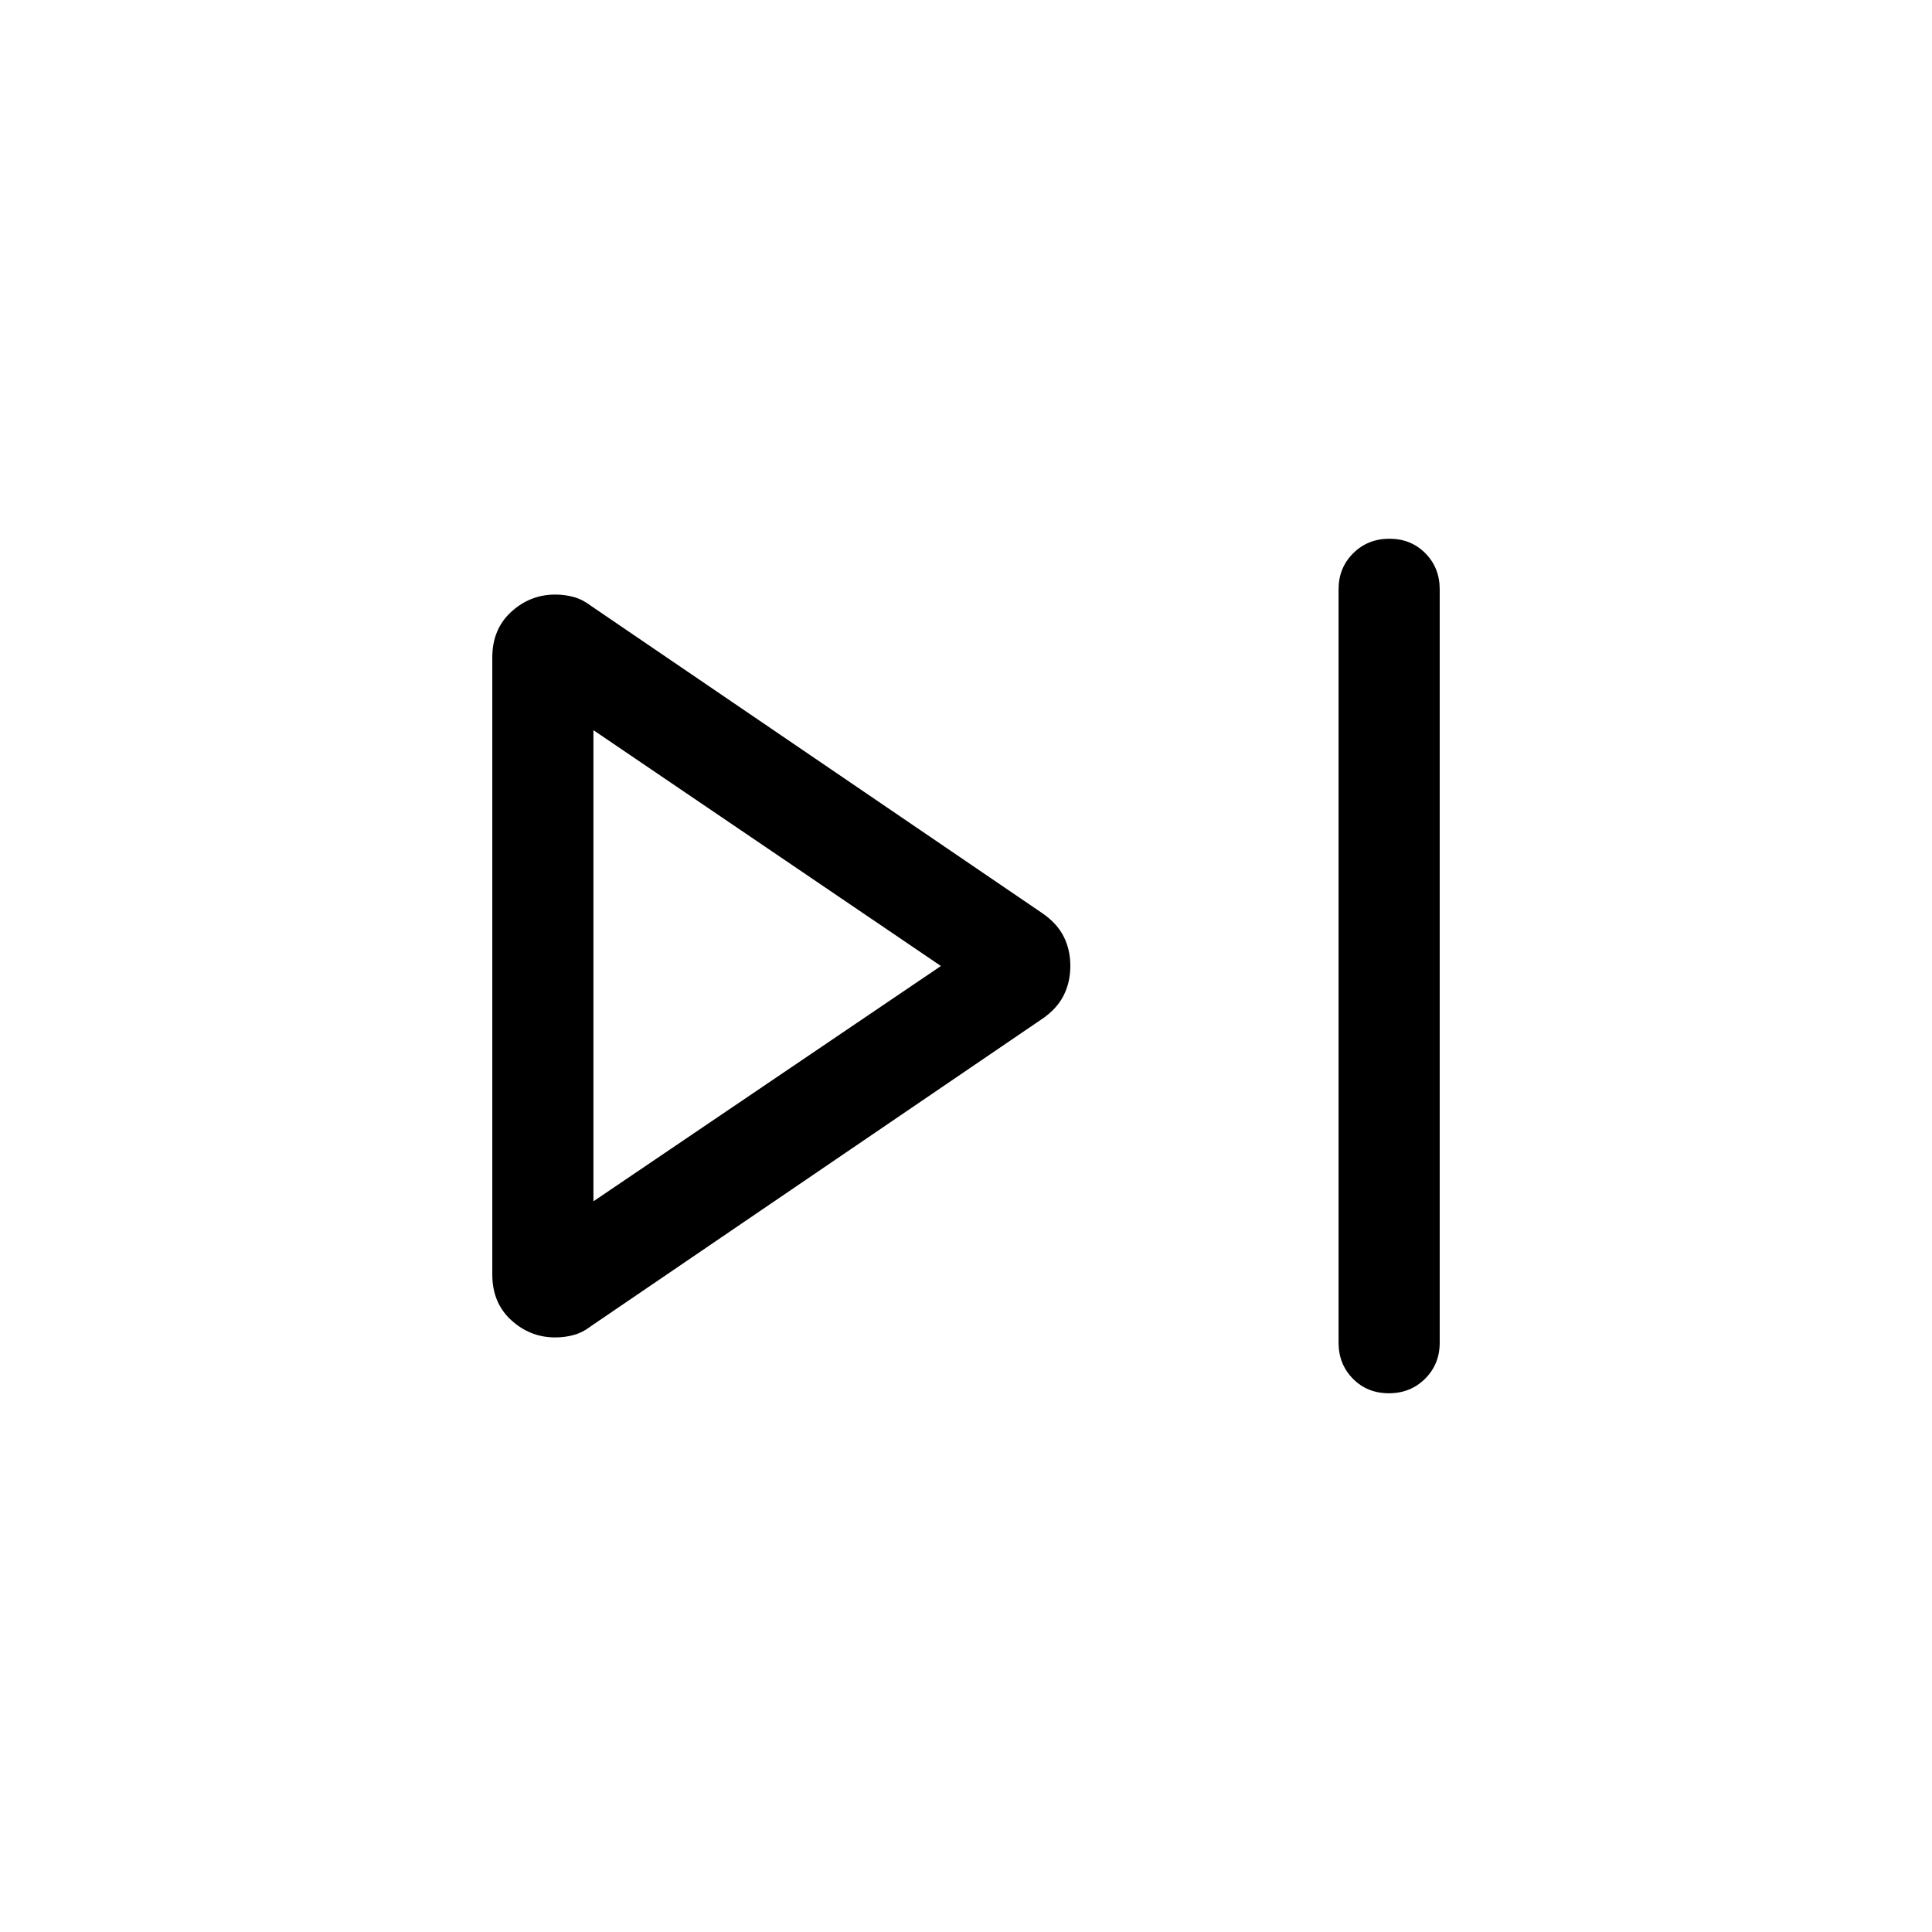 <svg xmlns="http://www.w3.org/2000/svg" height="40" viewBox="0 -960 960 960" width="40"><path d="M665.128-292.822v-374.356q0-10.679 7.263-17.904 7.263-7.224 17.999-7.224 10.737 0 17.865 7.224 7.128 7.225 7.128 17.904v374.356q0 10.679-7.263 17.904-7.263 7.224-18 7.224-10.736 0-17.864-7.224-7.128-7.225-7.128-17.904Zm-420.511-33.897v-306.562q0-14.076 9.385-22.679 9.384-8.602 21.897-8.602 4.744 0 9.154 1.205t8.615 4.41l224.408 152.819q7.154 4.949 10.461 11.489 3.308 6.541 3.308 14.597 0 8.057-3.308 14.639-3.307 6.582-10.461 11.531L293.668-301.053q-4.205 3.205-8.615 4.41t-9.154 1.205q-12.513 0-21.897-8.602-9.385-8.603-9.385-22.679ZM294.872-480Zm0 116.924L467.54-480 294.872-597.18v234.104Z"/></svg>